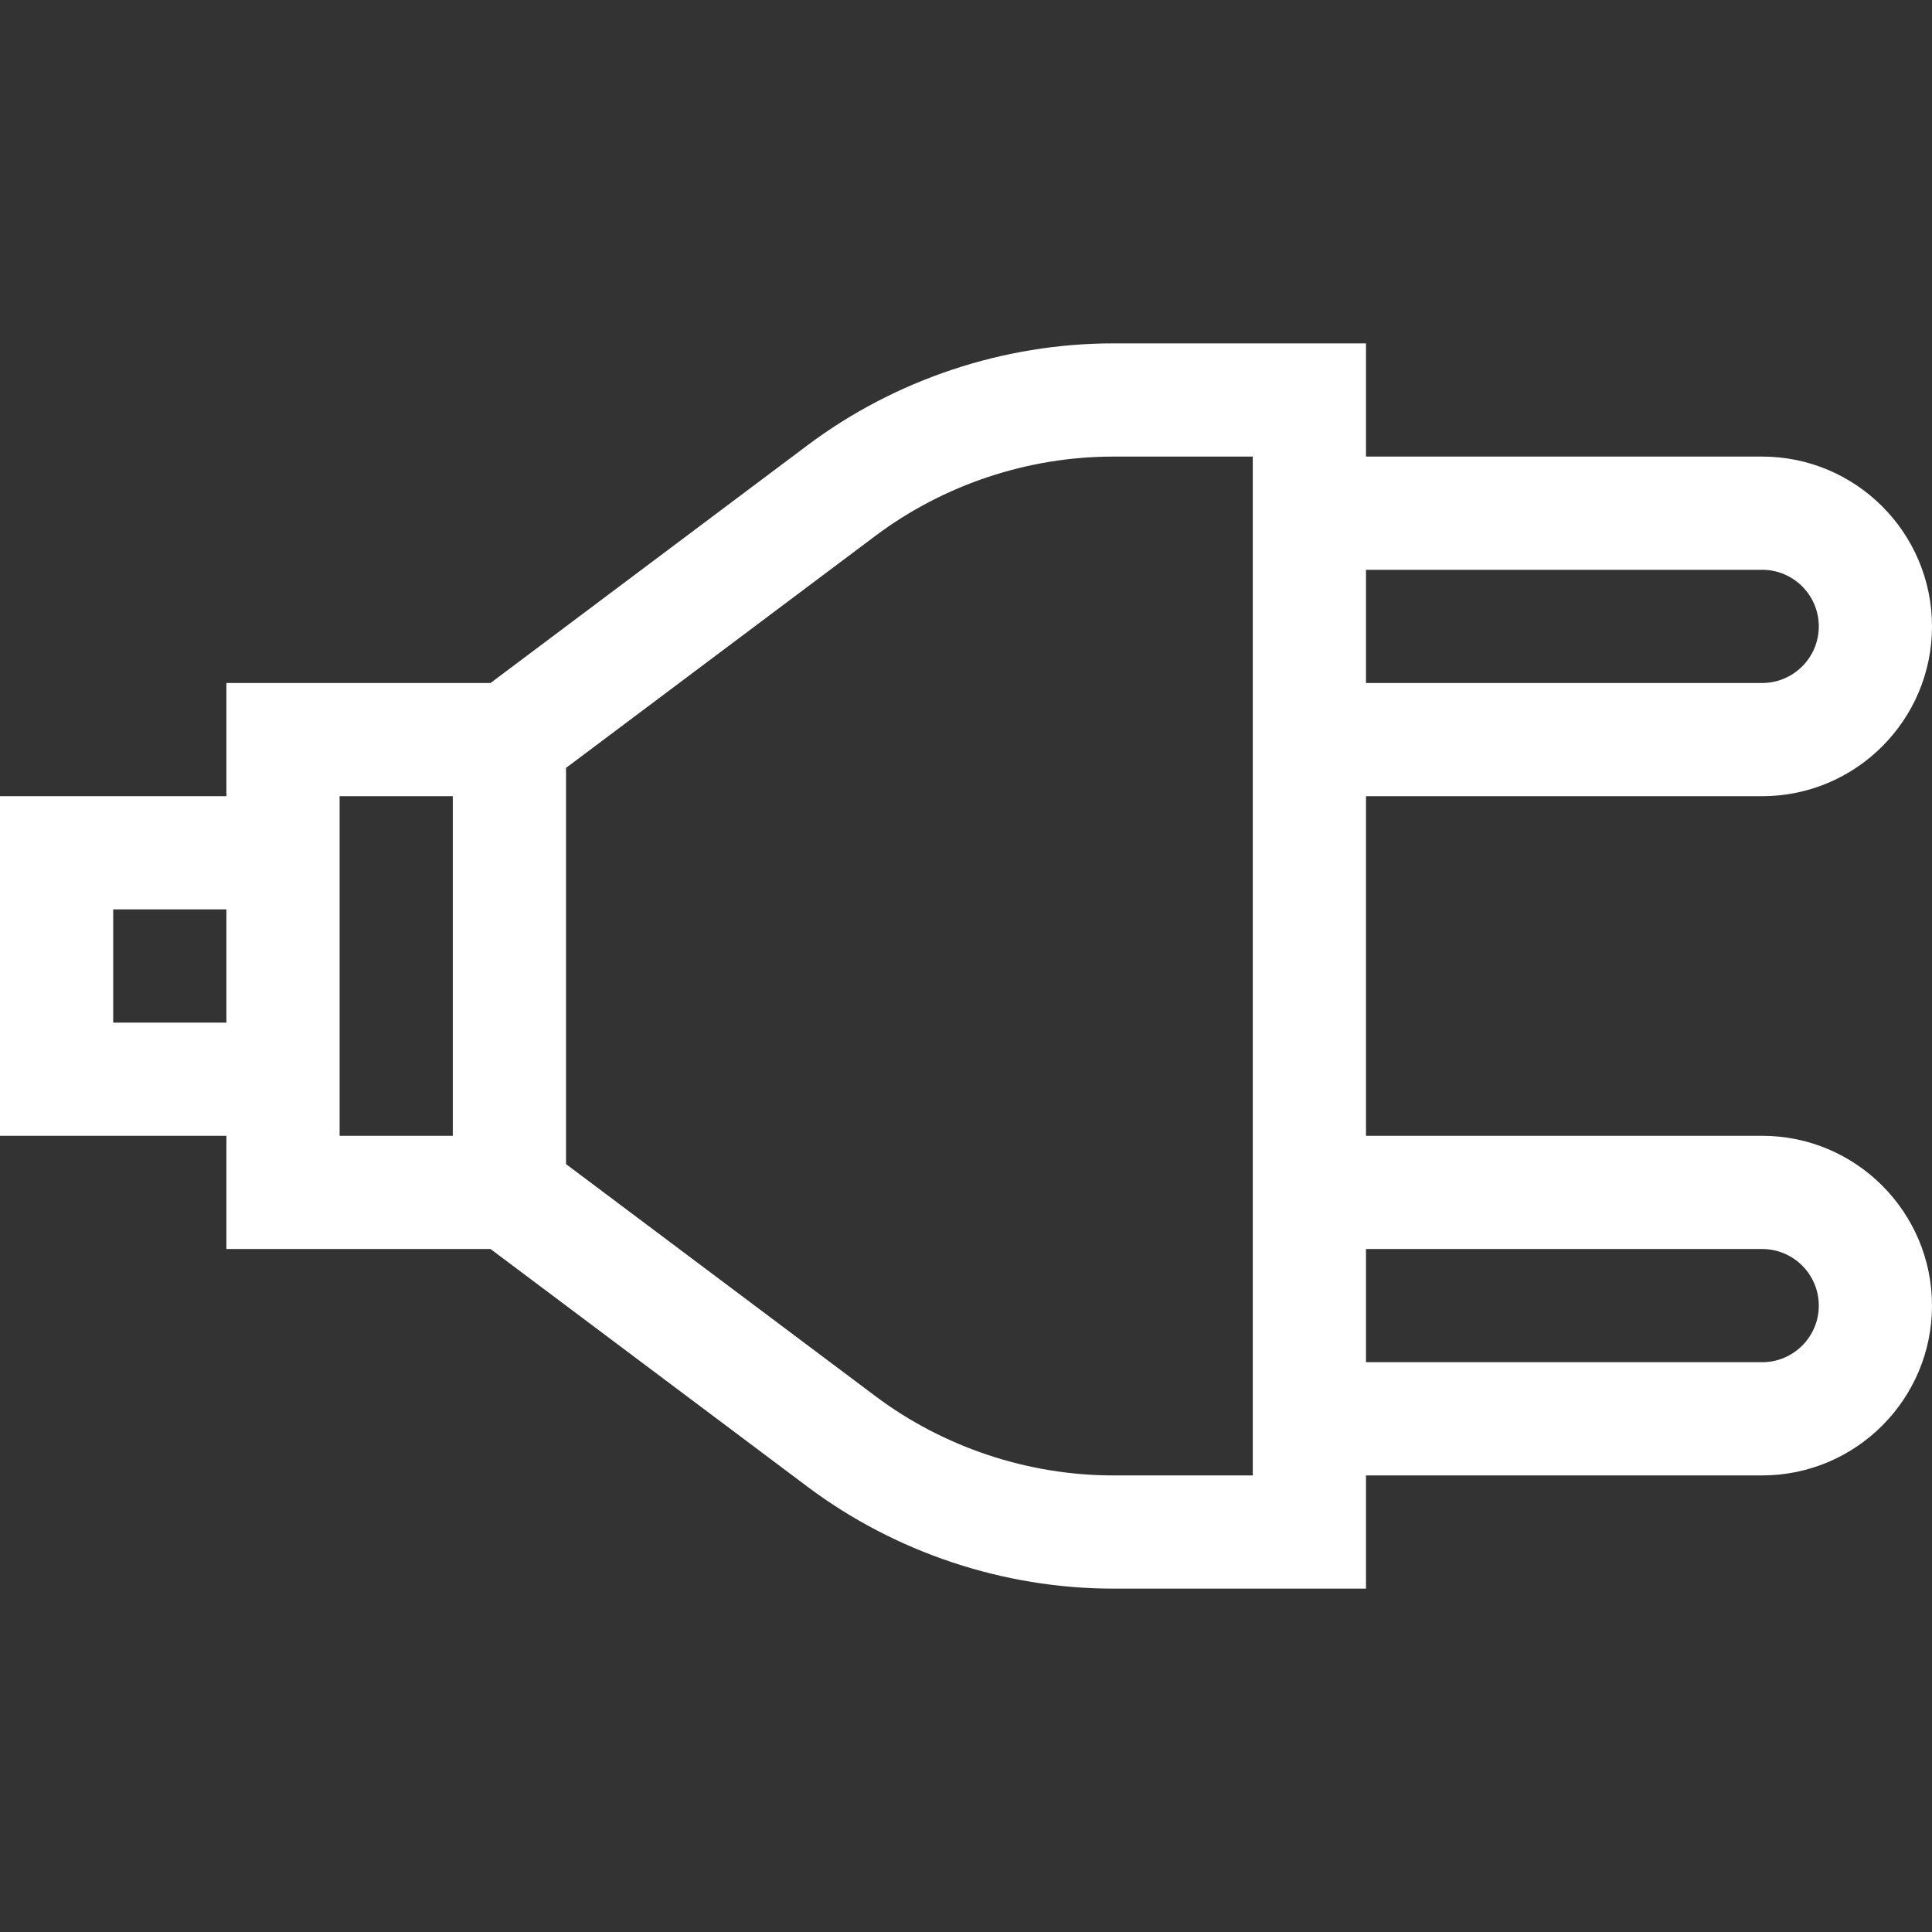 <?xml version="1.0"?>
<svg xmlns="http://www.w3.org/2000/svg" xmlns:xlink="http://www.w3.org/1999/xlink" xmlns:svgjs="http://svgjs.com/svgjs" version="1.1" width="60" height="60" x="0" y="0" viewBox="0 0 512 512" style="enable-background:new 0 0 512 512" xml:space="preserve" class=""><rect x="0" y="0" width="512" height="512" fill="#333333" stroke="none"/><g transform="matrix(6.123233995736766e-17,1,-1,6.123233995736766e-17,512,0)"><g xmlns="http://www.w3.org/2000/svg"><path d="m391 150v-105c0-24.813-20.187-45-45-45s-45 20.187-45 45v105h-90v-105c0-24.813-20.187-45-45-45s-45 20.187-45 45v105h-30v67c0 29.02 9.589 57.786 27 81l63 84v70h30v60h90v-60h30v-70l63-84c17.411-23.214 27-51.98 27-81v-67zm-60-105c0-8.271 6.729-15 15-15s15 6.729 15 15v105h-30zm-180 0c0-8.271 6.729-15 15-15s15 6.729 15 15v105h-30zm120 437h-30v-30h30zm-60-60v-30h90v30zm180-205c0 22.57-7.458 44.944-21 63l-61.5 82h-105l-61.5-82c-13.542-18.056-21-40.43-21-63v-37h270z" fill="white" data-original="#000000" style="" class=""/></g></g></svg>
